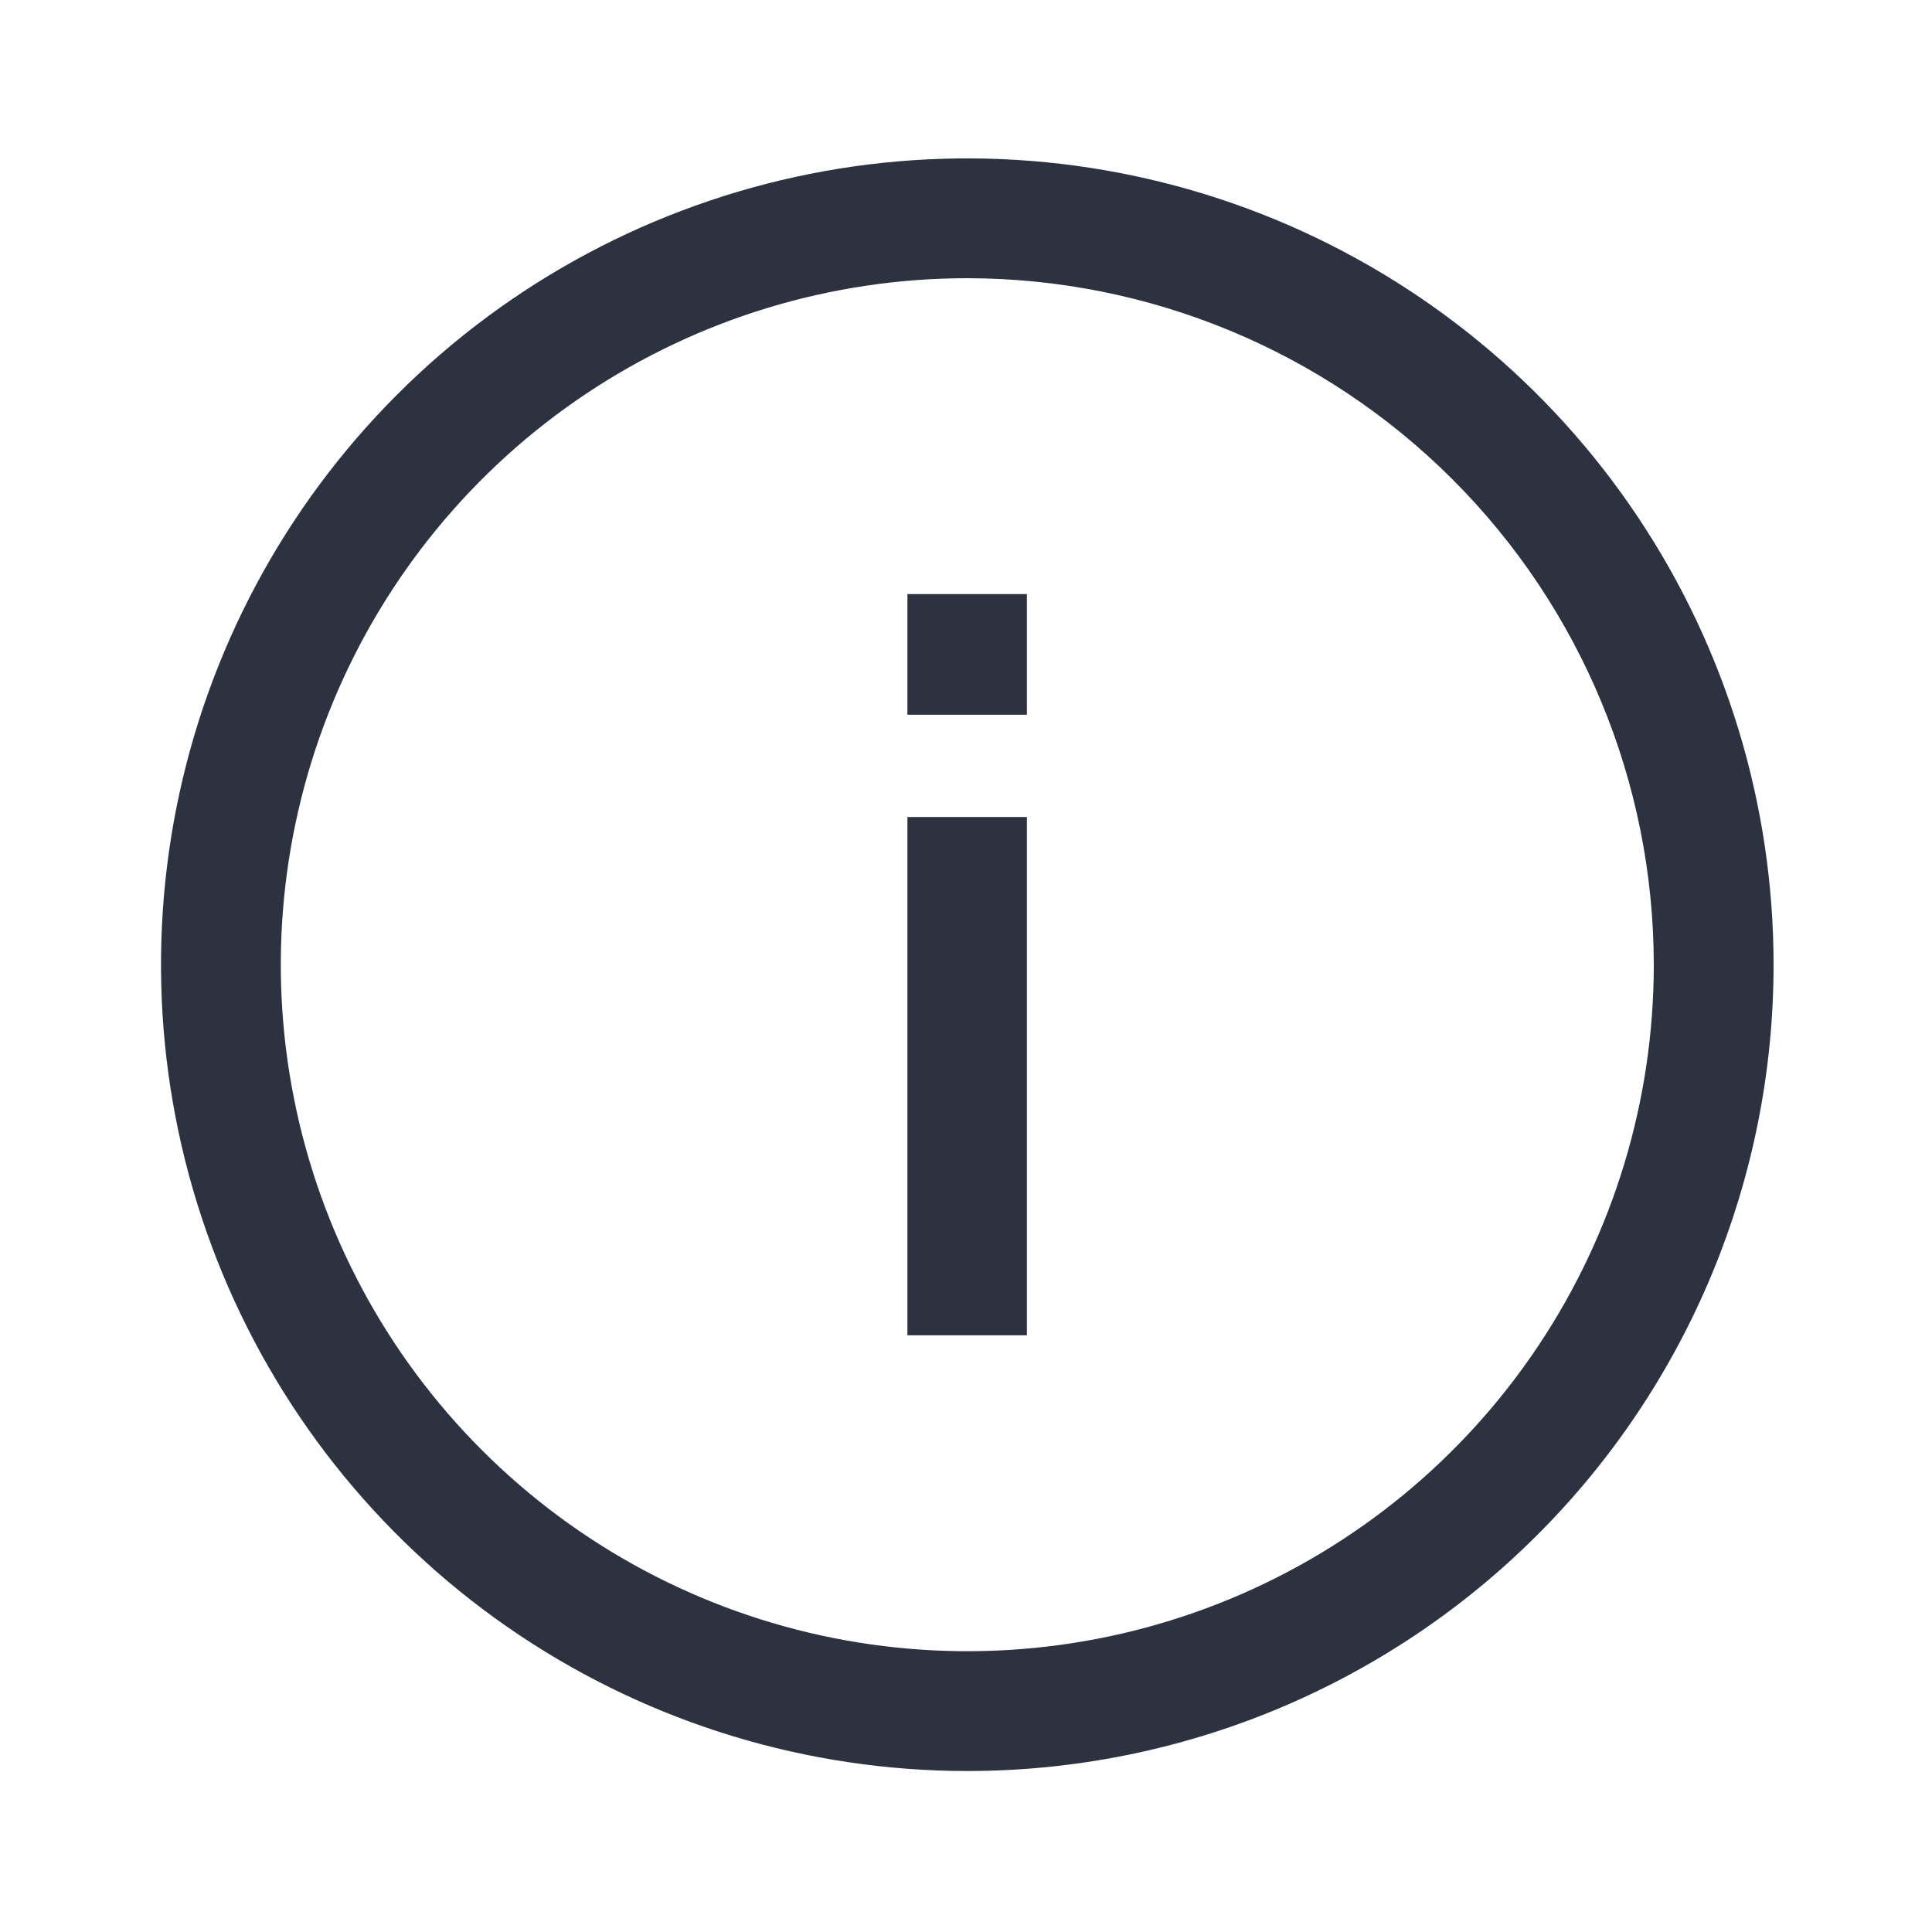 <svg width="40" height="40" viewBox="0 0 40 40" fill="none" xmlns="http://www.w3.org/2000/svg">
<path fill-rule="evenodd" clip-rule="evenodd" d="M10.752 33.853C13.498 35.688 16.725 36.667 20.027 36.667C24.454 36.667 28.7 34.908 31.831 31.777C34.962 28.647 36.72 24.401 36.72 19.973C36.72 16.672 35.741 13.444 33.907 10.699C32.073 7.954 29.465 5.814 26.415 4.55C23.365 3.287 20.008 2.956 16.77 3.6C13.532 4.245 10.557 5.834 8.223 8.169C5.888 10.504 4.298 13.478 3.654 16.716C3.01 19.955 3.341 23.311 4.604 26.361C5.868 29.412 8.007 32.019 10.752 33.853ZM12.13 8.155C14.468 6.593 17.216 5.76 20.027 5.76C23.796 5.763 27.409 7.261 30.074 9.926C32.739 12.591 34.237 16.204 34.24 19.973C34.24 22.784 33.407 25.532 31.845 27.87C30.283 30.207 28.063 32.029 25.466 33.105C22.869 34.18 20.011 34.462 17.254 33.913C14.497 33.365 11.964 32.011 9.977 30.023C7.989 28.036 6.635 25.503 6.087 22.746C5.538 19.989 5.82 17.131 6.895 14.534C7.971 11.937 9.793 9.717 12.13 8.155ZM21.261 12.3H18.787V14.798H21.261V12.3ZM21.261 16.915H18.787V27.646H21.261V16.915Z" fill="#2C323F"/>
</svg>
